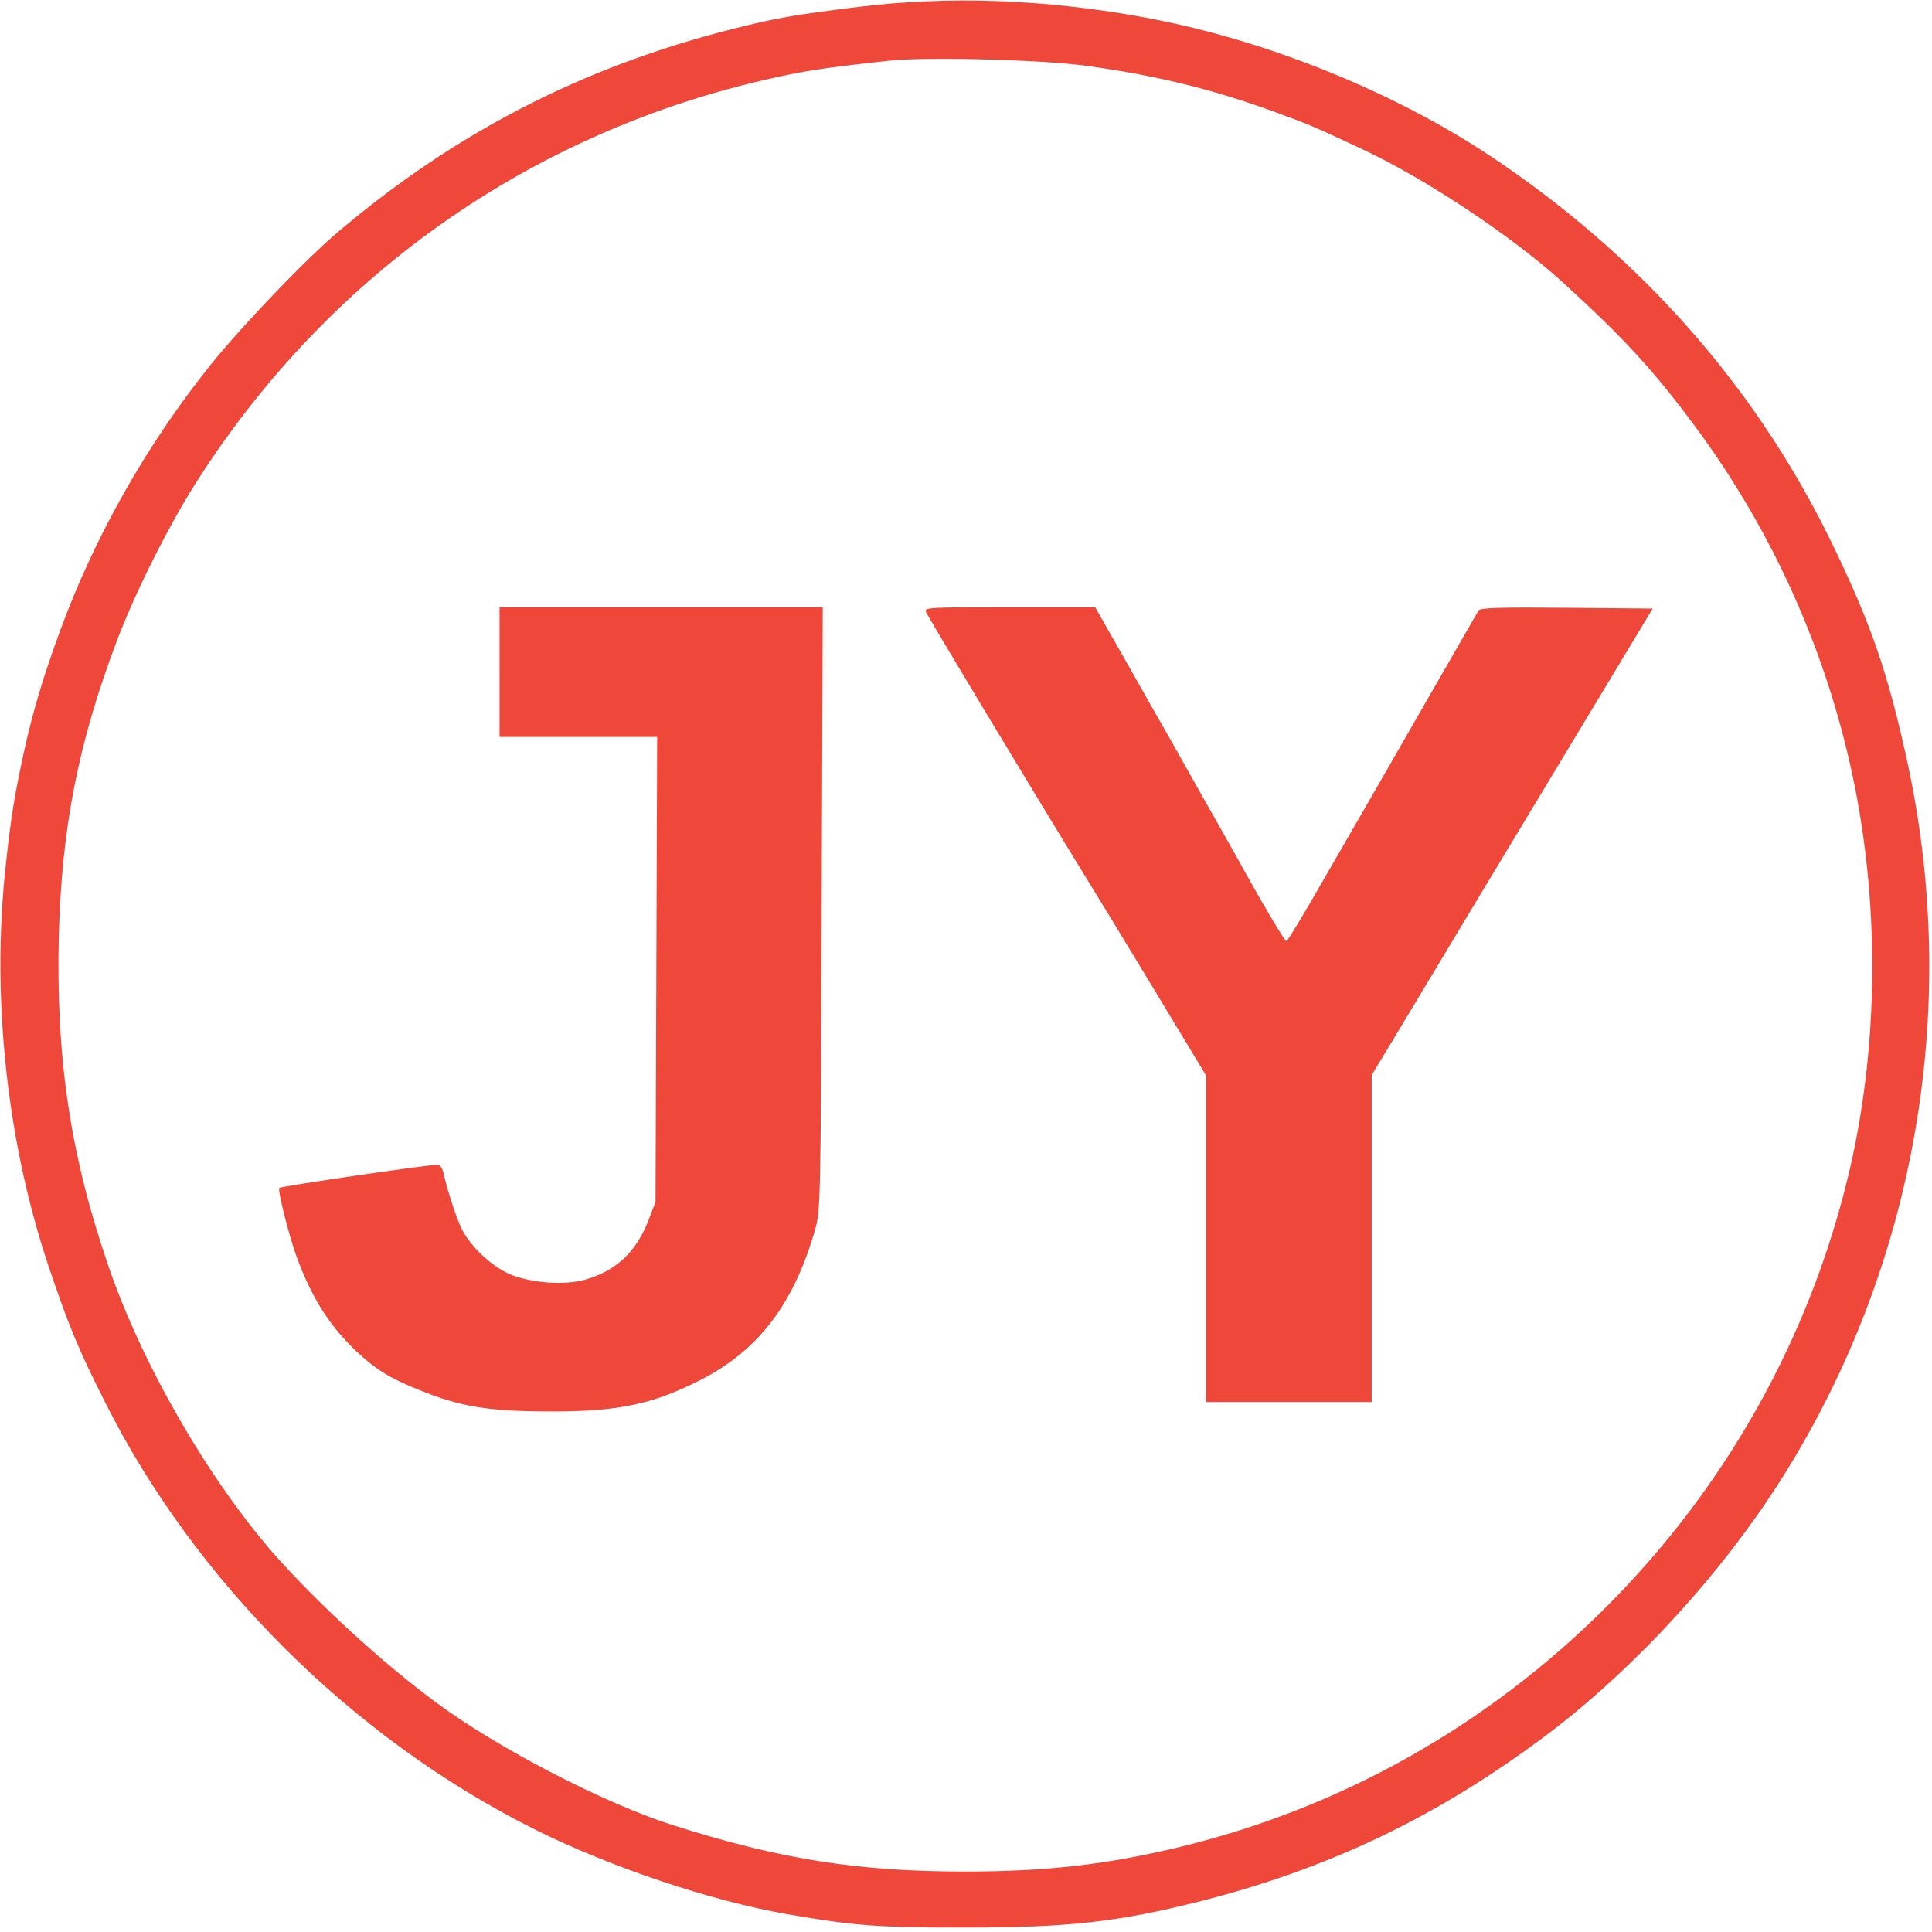  <svg version="1.0" xmlns="http://www.w3.org/2000/svg" width="700pt" height="700pt" viewBox="0 0 700 700" preserveAspectRatio="xMidYMid meet">
<g transform="translate(0,700) scale(0.1,-0.1)" fill="#ef473a" stroke="none">
<path d="M3110 6975 c-241 -30 -298 -40 -460 -81 -540 -137 -1000 -374 -1426
-735 -119 -101 -344 -336 -461 -481 -233 -291 -421 -623 -547 -968 -59 -162
-94 -278 -125 -415 -37 -168 -51 -250 -71 -438 -51 -474 5 -993 155 -1442 72
-214 109 -304 204 -492 326 -651 896 -1219 1554 -1549 274 -138 644 -262 922
-310 243 -42 329 -48 640 -48 374 0 553 20 845 93 467 118 854 301 1245 591
300 222 603 542 823 870 526 786 707 1767 496 2700 -66 296 -126 469 -255 738
-269 564 -677 1036 -1211 1401 -368 253 -853 450 -1308 531 -352 63 -695 75
-1020 35z m830 -214 c253 -35 455 -85 677 -166 134 -49 138 -51 324 -138 228
-107 541 -316 719 -478 222 -202 331 -321 478 -519 297 -399 501 -866 591
-1355 82 -447 71 -928 -30 -1355 -141 -594 -443 -1135 -878 -1571 -431 -431
-960 -729 -1546 -871 -266 -64 -484 -89 -780 -89 -387 0 -672 45 -1060 169
-246 79 -626 275 -850 440 -197 144 -441 369 -597 547 -239 276 -475 686 -596
1040 -137 400 -189 747 -179 1190 10 397 71 706 213 1080 68 177 185 410 286
569 491 770 1249 1292 2143 1475 93 19 165 29 365 51 135 15 559 4 720 -19z"></path>
<path d="M1810 4565 l0 -235 285 0 286 0 -3 -842 -3 -843 -23 -60 c-45 -119
-117 -188 -230 -221 -73 -21 -187 -14 -267 16 -67 26 -147 99 -181 165 -19 37
-54 144 -68 208 -4 15 -12 27 -19 27 -39 0 -568 -78 -575 -84 -7 -8 36 -178
65 -256 54 -145 119 -246 214 -336 71 -66 120 -97 227 -140 150 -61 249 -77
467 -78 256 -1 377 25 555 115 208 107 336 274 413 543 20 69 21 98 24 1164
l4 1092 -586 0 -585 0 0 -235z"></path>
<path d="M3355 4783 c5 -15 386 -647 580 -963 29 -47 139 -227 244 -401 l191
-316 0 -592 0 -591 300 0 300 0 0 593 0 592 98 162 c154 257 423 704 682 1133
l238 395 -312 3 c-244 2 -313 0 -319 -10 -4 -7 -97 -168 -206 -358 -109 -190
-262 -456 -341 -592 -78 -137 -145 -248 -149 -248 -6 0 -81 126 -147 245 -15
28 -53 95 -84 150 -31 55 -69 122 -85 150 -15 27 -62 110 -104 185 -43 74
-121 213 -175 308 l-98 172 -310 0 c-291 0 -310 -1 -303 -17z"></path>
</g>
</svg>